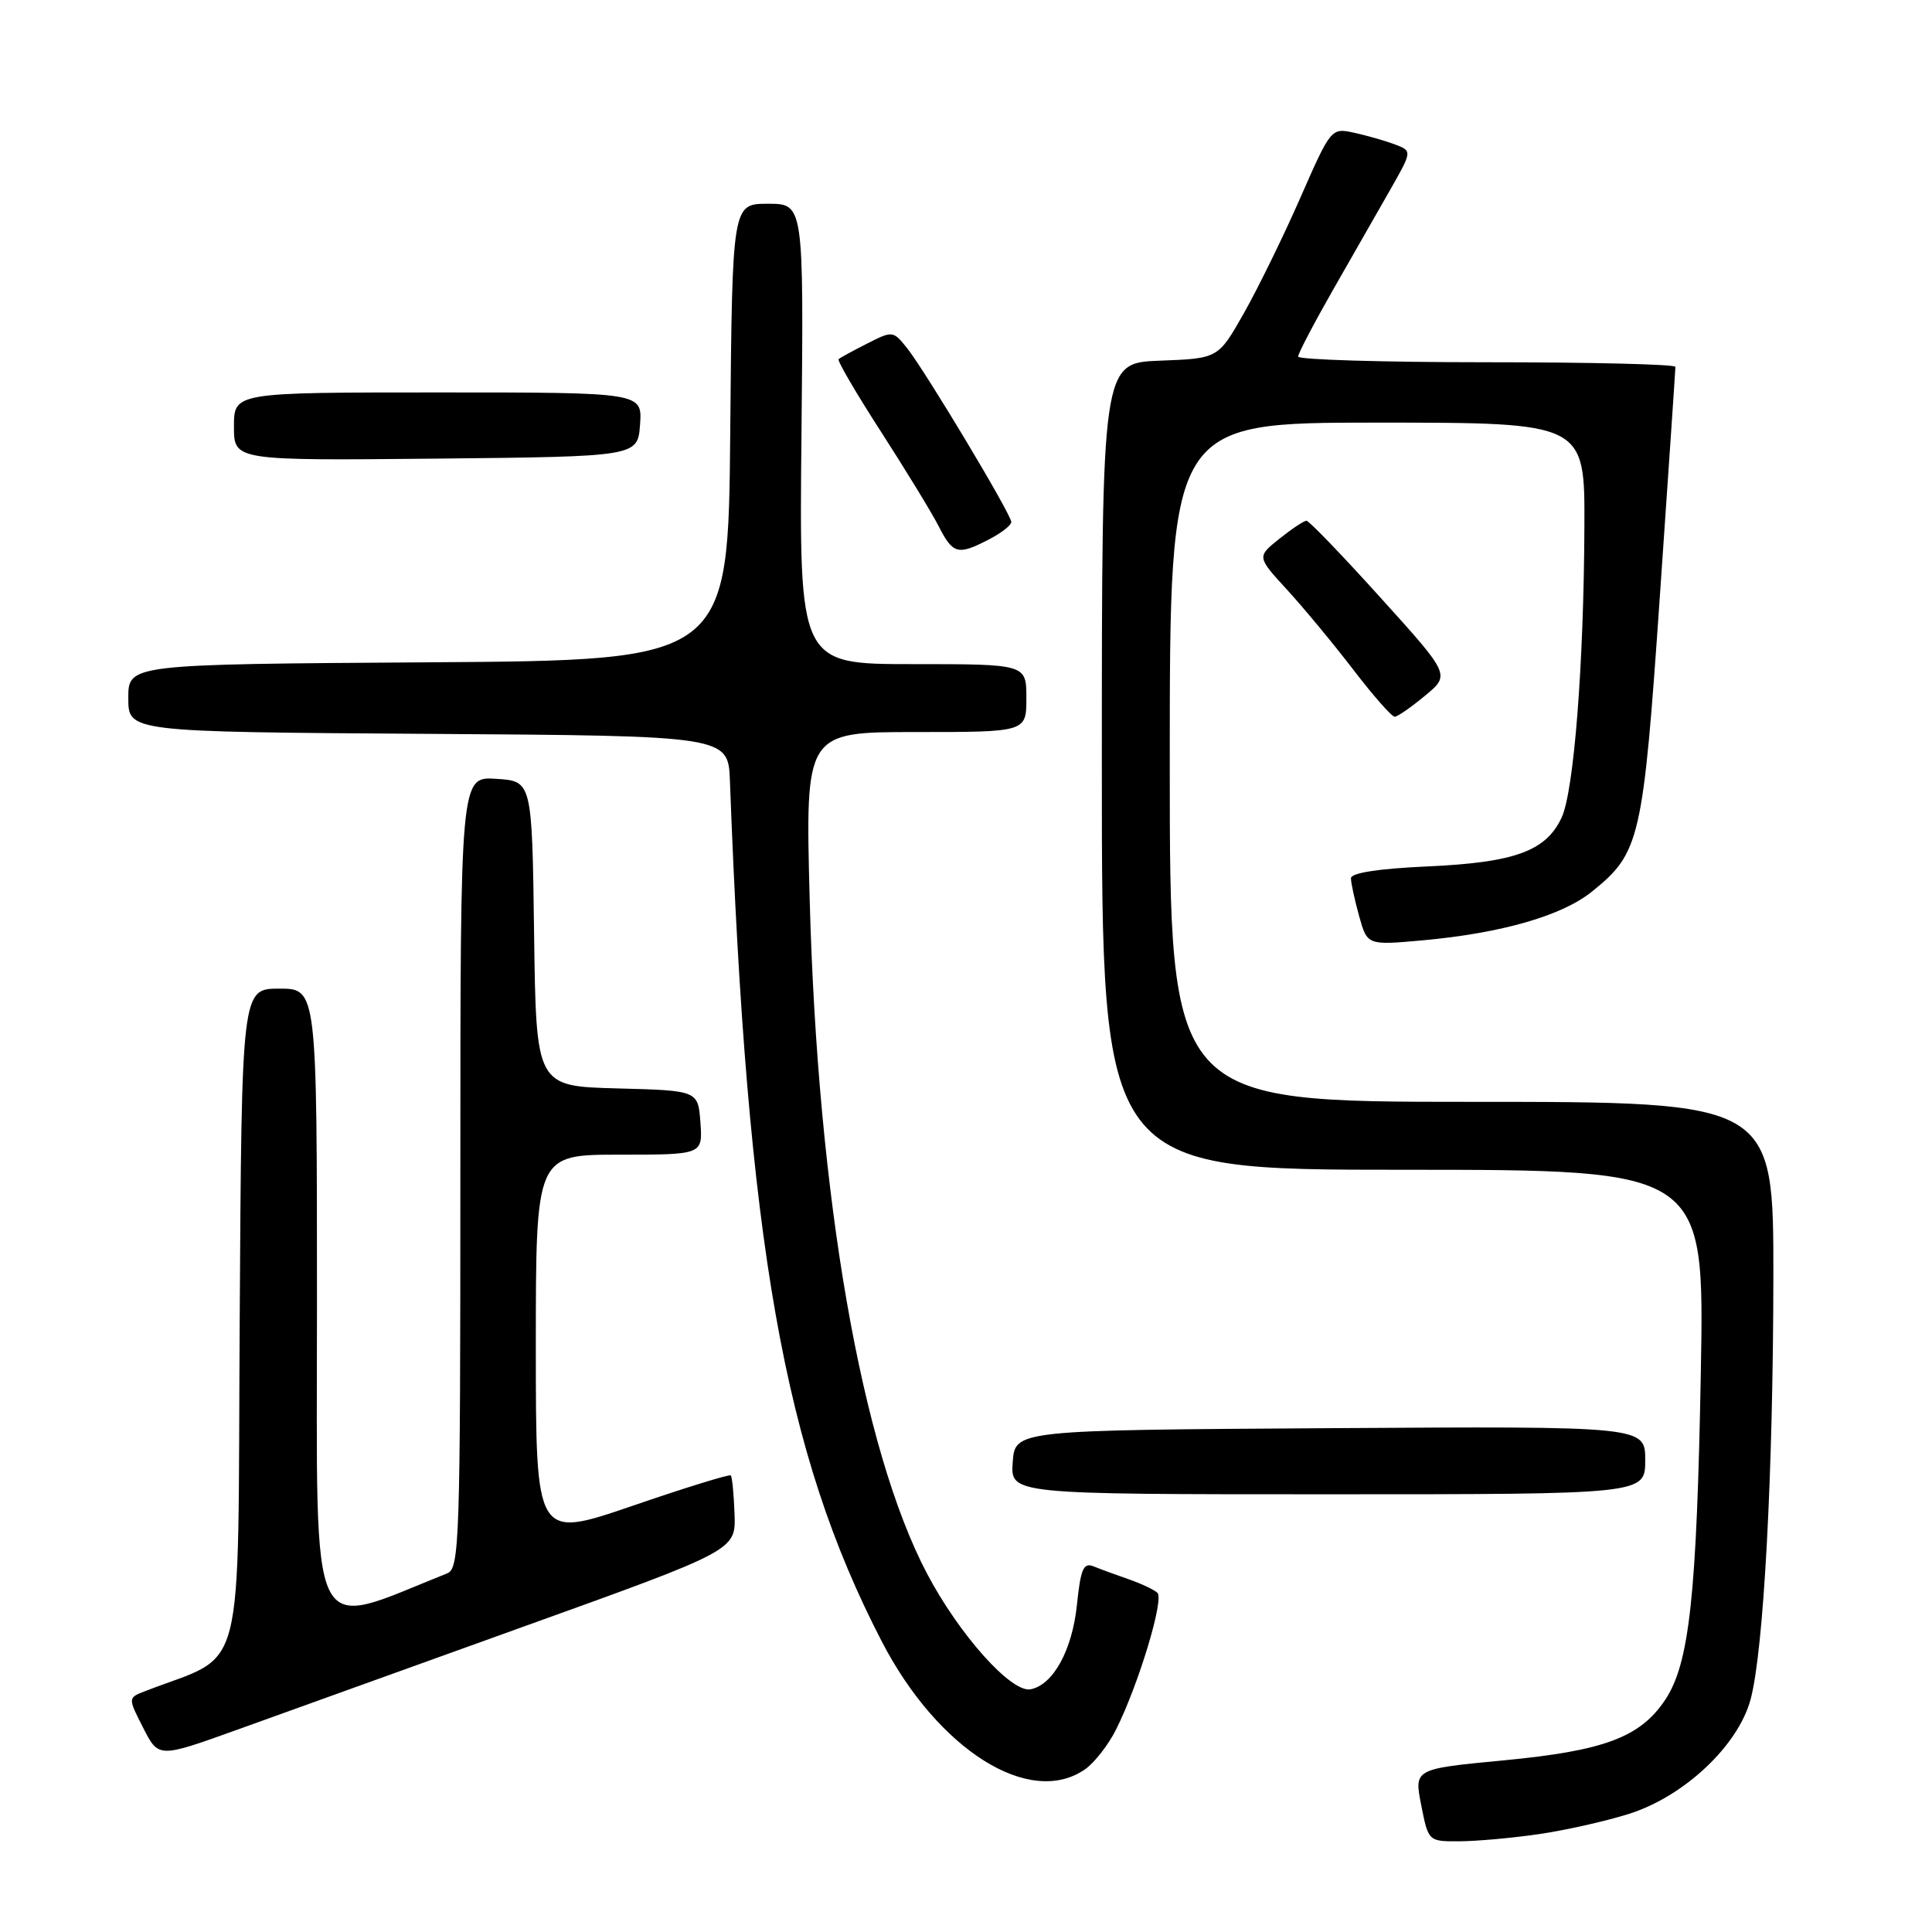 <?xml version="1.0" encoding="UTF-8" standalone="no"?>
<!DOCTYPE svg PUBLIC "-//W3C//DTD SVG 1.1//EN" "http://www.w3.org/Graphics/SVG/1.1/DTD/svg11.dtd" >
<svg xmlns="http://www.w3.org/2000/svg" xmlns:xlink="http://www.w3.org/1999/xlink" version="1.1" viewBox="0 0 256 256">
 <g >
 <path fill="currentColor"
d=" M 203.85 243.04 C 207.34 242.54 212.73 241.33 215.81 240.36 C 223.16 238.05 230.33 231.30 231.97 225.15 C 233.70 218.65 234.95 195.39 234.98 169.25 C 235.00 146.00 235.00 146.00 195.00 146.00 C 155.00 146.00 155.00 146.00 155.00 101.00 C 155.00 56.00 155.00 56.00 182.50 56.00 C 210.00 56.00 210.00 56.00 209.94 69.75 C 209.87 88.04 208.55 104.84 206.93 108.32 C 204.86 112.77 200.73 114.28 189.25 114.80 C 182.63 115.10 179.00 115.66 179.01 116.38 C 179.01 117.00 179.50 119.25 180.09 121.38 C 181.17 125.26 181.17 125.26 188.51 124.60 C 198.95 123.65 206.96 121.35 210.93 118.15 C 217.33 113.00 217.71 111.35 219.95 78.86 C 221.08 62.55 222.00 48.94 222.00 48.61 C 222.00 48.27 210.75 48.00 197.00 48.00 C 183.25 48.00 172.00 47.66 172.01 47.25 C 172.01 46.84 174.07 42.90 176.58 38.50 C 179.09 34.10 182.50 28.14 184.15 25.25 C 187.14 20.01 187.14 20.01 184.82 19.13 C 183.54 18.65 181.12 17.96 179.44 17.59 C 176.39 16.93 176.36 16.96 172.30 26.21 C 170.06 31.32 166.69 38.20 164.82 41.50 C 161.42 47.50 161.42 47.50 153.71 47.79 C 146.00 48.08 146.00 48.08 146.00 101.54 C 146.00 155.00 146.00 155.00 185.92 155.00 C 225.85 155.00 225.85 155.00 225.37 181.75 C 224.83 211.49 223.86 220.40 220.65 225.23 C 217.34 230.20 212.58 231.99 199.22 233.26 C 187.37 234.39 187.37 234.39 188.32 239.20 C 189.27 244.00 189.27 244.00 193.38 243.98 C 195.65 243.97 200.36 243.55 203.85 243.04 Z  M 143.79 234.43 C 145.02 233.57 146.86 231.21 147.88 229.18 C 150.86 223.23 154.29 211.89 153.36 211.05 C 152.89 210.62 151.15 209.81 149.50 209.24 C 147.85 208.67 145.78 207.91 144.90 207.55 C 143.57 207.01 143.19 207.89 142.70 212.64 C 142.08 218.65 139.56 223.25 136.56 223.84 C 134.01 224.34 127.09 216.60 122.82 208.48 C 114.14 191.96 108.35 158.66 107.29 119.25 C 106.70 97.00 106.70 97.00 121.35 97.00 C 136.00 97.00 136.00 97.00 136.00 92.50 C 136.00 88.00 136.00 88.00 120.95 88.00 C 105.89 88.00 105.89 88.00 106.20 57.50 C 106.50 27.00 106.50 27.00 101.76 27.00 C 97.03 27.00 97.03 27.00 96.76 57.25 C 96.50 87.50 96.50 87.50 56.75 87.76 C 17.00 88.02 17.00 88.02 17.00 92.50 C 17.00 96.98 17.00 96.98 56.75 97.24 C 96.50 97.50 96.50 97.50 96.72 103.50 C 99.01 164.94 103.87 192.46 116.84 217.50 C 124.30 231.90 136.48 239.55 143.79 234.43 Z  M 69.50 215.49 C 97.50 205.42 97.50 205.42 97.33 200.62 C 97.24 197.99 97.01 195.68 96.83 195.50 C 96.65 195.32 90.76 197.14 83.75 199.55 C 71.00 203.91 71.00 203.91 71.00 178.46 C 71.00 153.00 71.00 153.00 82.06 153.00 C 93.11 153.00 93.11 153.00 92.81 148.75 C 92.50 144.50 92.50 144.50 81.77 144.22 C 71.04 143.93 71.04 143.93 70.77 123.72 C 70.50 103.50 70.50 103.50 65.75 103.20 C 61.00 102.89 61.00 102.89 61.00 155.34 C 61.00 204.36 60.89 207.83 59.25 208.48 C 40.61 215.92 42.00 218.79 42.00 172.97 C 42.00 131.00 42.00 131.00 37.01 131.00 C 32.02 131.00 32.02 131.00 31.76 175.12 C 31.47 223.80 32.75 218.83 19.22 224.09 C 16.94 224.97 16.94 224.97 18.98 228.96 C 21.01 232.94 21.01 232.94 31.26 229.26 C 36.89 227.23 54.10 221.04 69.50 215.49 Z  M 218.00 193.49 C 218.00 188.98 218.00 188.98 176.25 189.24 C 134.50 189.50 134.50 189.50 134.19 193.75 C 133.89 198.00 133.89 198.00 175.94 198.00 C 218.00 198.00 218.00 198.00 218.00 193.49 Z  M 188.83 92.18 C 192.17 89.42 192.17 89.42 182.94 79.21 C 177.87 73.59 173.45 69.00 173.11 69.00 C 172.77 69.01 171.16 70.08 169.52 71.39 C 166.54 73.78 166.54 73.78 170.54 78.14 C 172.74 80.54 176.69 85.31 179.33 88.75 C 181.96 92.19 184.43 94.99 184.81 94.97 C 185.19 94.96 187.00 93.70 188.83 92.18 Z  M 131.05 71.47 C 132.67 70.64 134.00 69.60 134.00 69.17 C 134.00 68.16 122.65 49.23 120.20 46.14 C 118.35 43.82 118.27 43.81 114.91 45.52 C 113.04 46.47 111.33 47.40 111.12 47.59 C 110.91 47.77 113.44 52.10 116.74 57.21 C 120.03 62.32 123.48 67.96 124.39 69.75 C 126.27 73.44 126.93 73.61 131.05 71.47 Z  M 84.81 56.25 C 85.11 52.00 85.11 52.00 58.06 52.00 C 31.00 52.00 31.00 52.00 31.00 56.52 C 31.00 61.03 31.00 61.03 57.75 60.77 C 84.50 60.50 84.50 60.50 84.81 56.25 Z "/>
</g>
</svg>